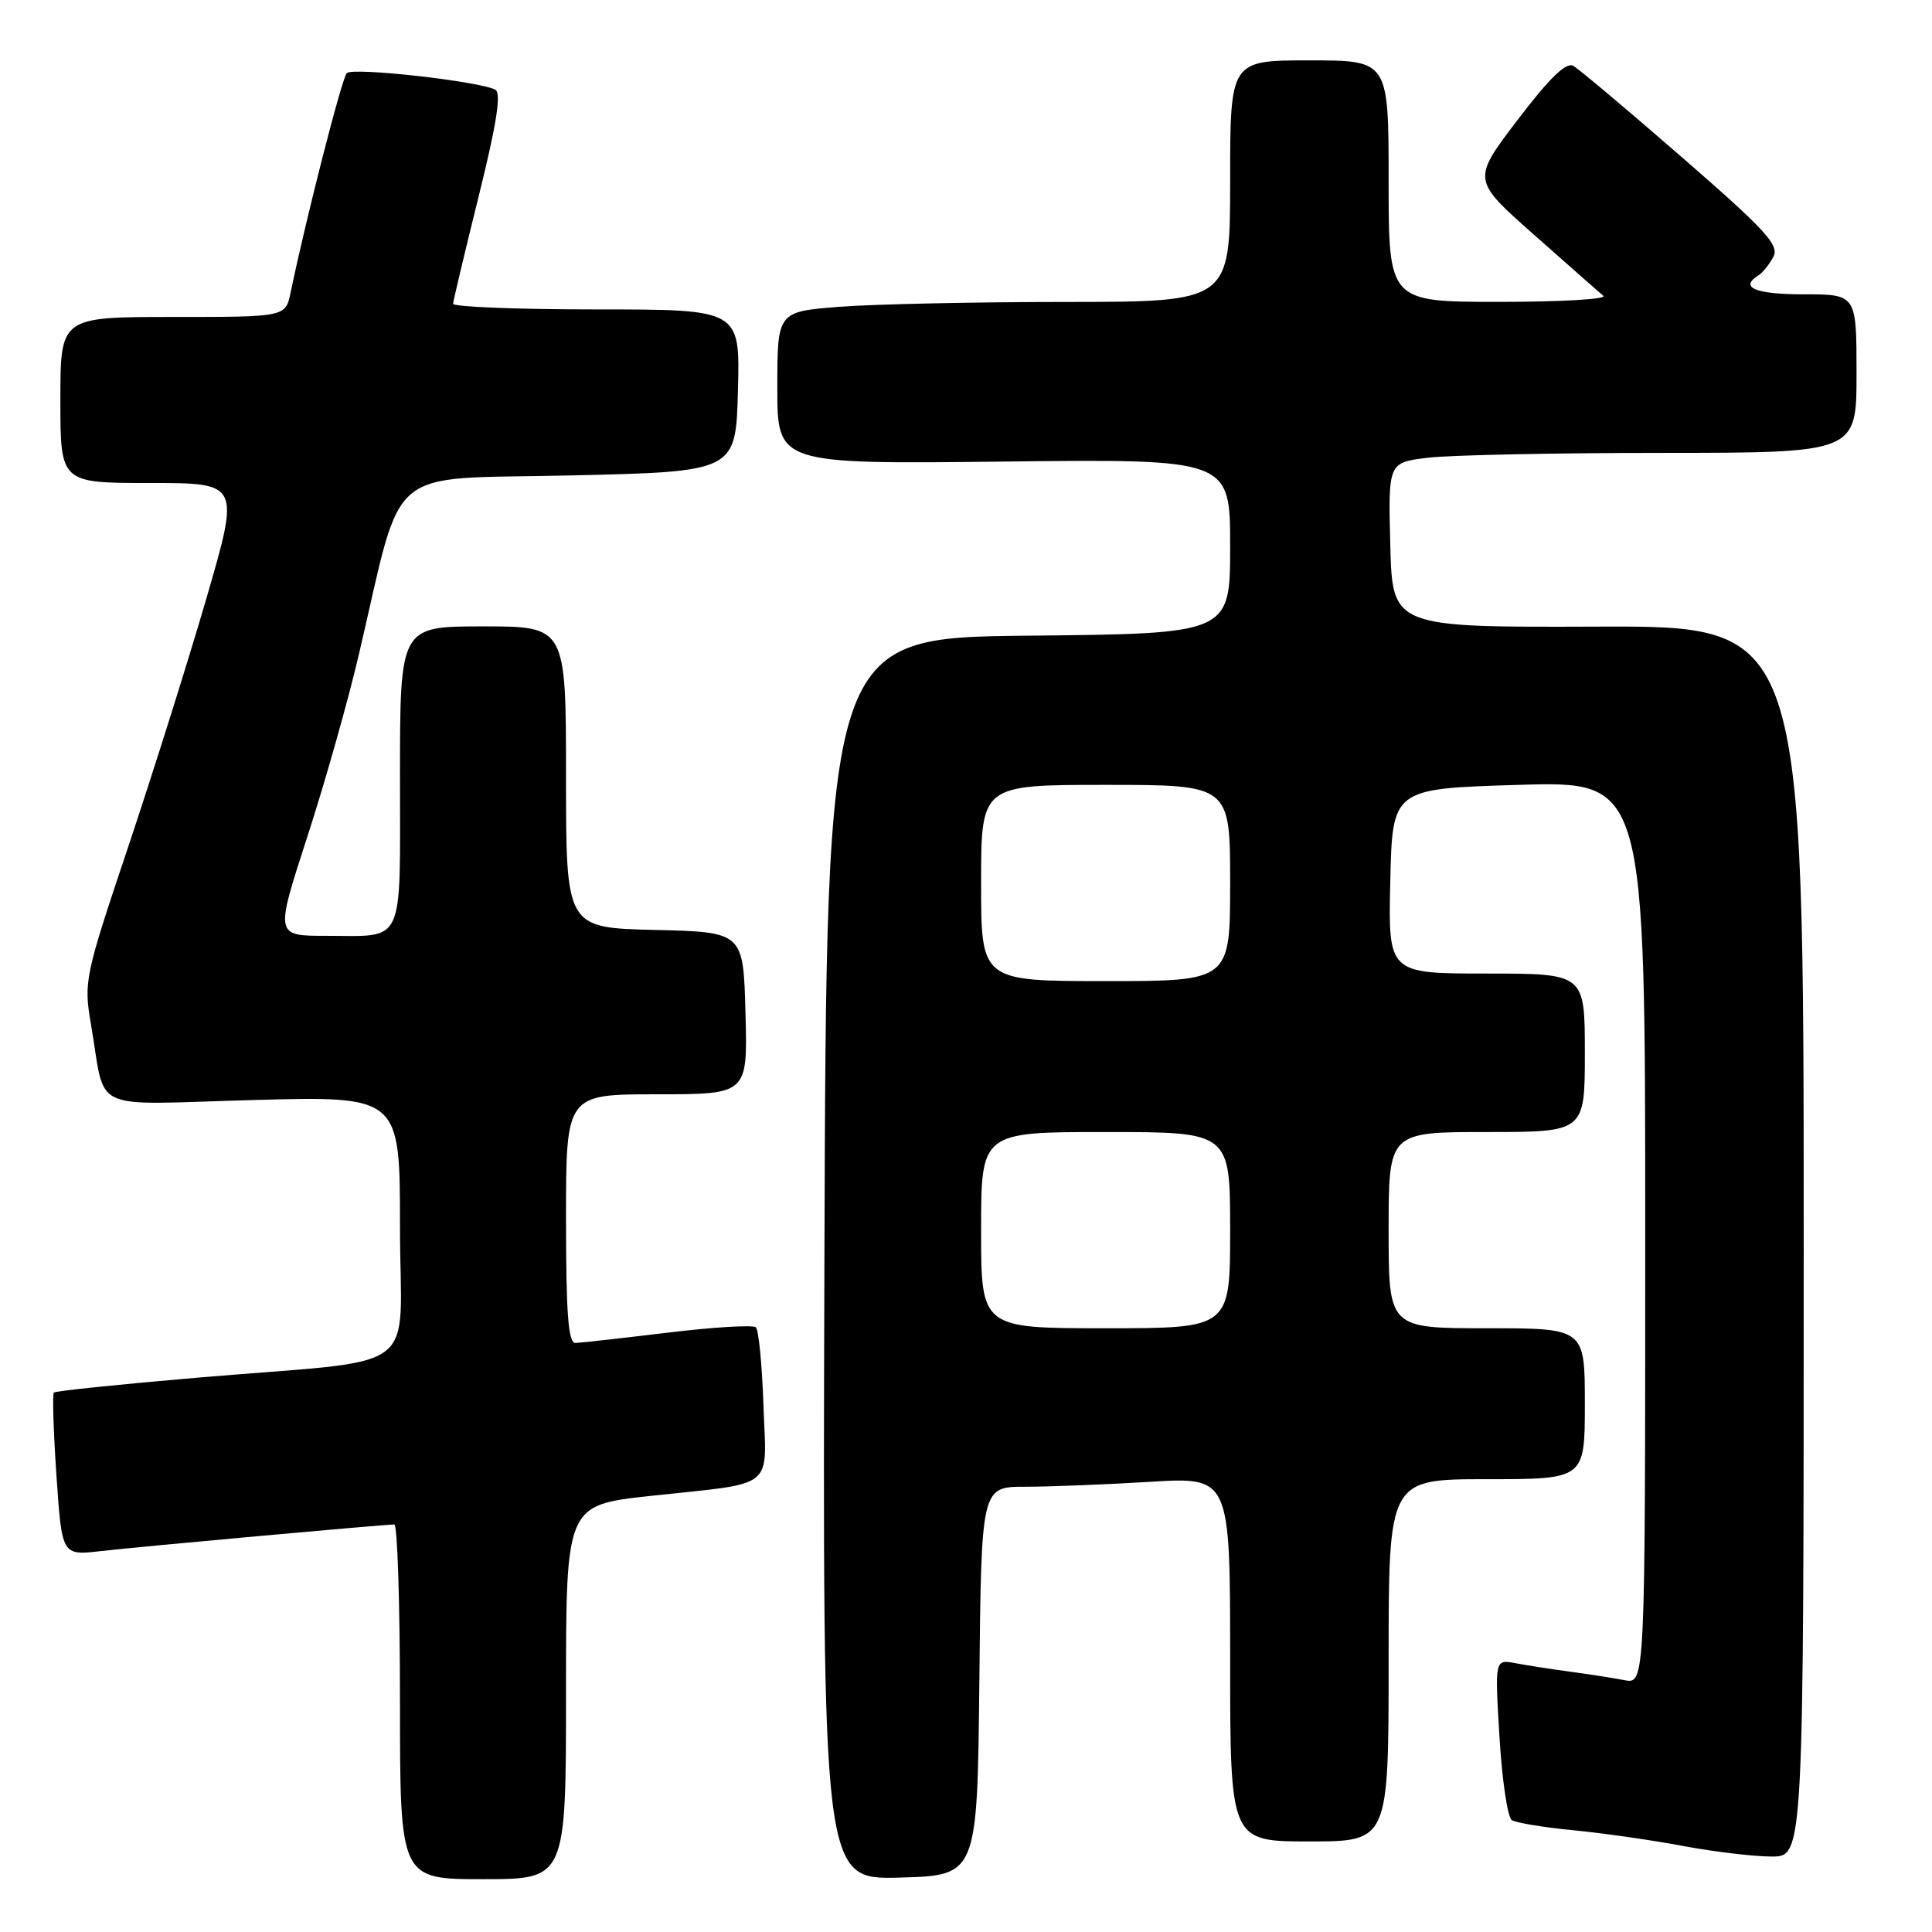 <?xml version="1.0" encoding="UTF-8" standalone="no"?>
<!DOCTYPE svg PUBLIC "-//W3C//DTD SVG 1.1//EN" "http://www.w3.org/Graphics/SVG/1.1/DTD/svg11.dtd" >
<svg xmlns="http://www.w3.org/2000/svg" xmlns:xlink="http://www.w3.org/1999/xlink" version="1.1" viewBox="0 0 256 256">
 <g >
 <path fill="currentColor"
d=" M 75.00 224.22 C 75.00 199.43 75.00 199.43 86.25 198.21 C 103.00 196.40 101.56 197.56 101.16 186.20 C 100.98 180.86 100.53 176.22 100.16 175.88 C 99.80 175.53 94.55 175.85 88.50 176.58 C 82.45 177.31 76.94 177.93 76.25 177.95 C 75.30 177.99 75.00 174.06 75.00 161.50 C 75.00 145.00 75.00 145.00 87.03 145.00 C 99.07 145.00 99.07 145.00 98.78 134.25 C 98.50 123.50 98.50 123.50 86.75 123.22 C 75.00 122.94 75.00 122.94 75.00 102.97 C 75.00 83.00 75.00 83.00 64.00 83.00 C 53.00 83.00 53.00 83.00 53.00 102.89 C 53.00 125.65 53.77 124.00 43.15 124.00 C 36.46 124.00 36.46 124.00 40.70 110.94 C 43.04 103.76 46.12 92.85 47.56 86.69 C 53.55 61.11 50.65 63.57 75.53 63.00 C 97.50 62.50 97.50 62.50 97.78 51.75 C 98.07 41.00 98.07 41.00 79.03 41.00 C 68.57 41.00 60.02 40.66 60.04 40.25 C 60.06 39.84 61.59 33.42 63.43 26.00 C 65.81 16.41 66.45 12.32 65.64 11.89 C 63.50 10.76 46.72 8.88 45.95 9.69 C 45.29 10.39 40.57 28.84 38.51 38.75 C 37.84 42.00 37.84 42.00 22.92 42.00 C 8.00 42.00 8.00 42.00 8.00 53.00 C 8.00 64.00 8.00 64.00 19.90 64.00 C 31.79 64.00 31.79 64.00 27.36 79.25 C 24.92 87.64 20.25 102.46 16.99 112.20 C 11.23 129.37 11.08 130.07 12.05 135.70 C 14.11 147.63 11.40 146.36 33.56 145.76 C 53.00 145.23 53.00 145.23 53.00 162.56 C 53.00 182.62 56.61 179.94 26.02 182.56 C 15.85 183.43 7.36 184.31 7.14 184.52 C 6.93 184.74 7.08 189.68 7.48 195.52 C 8.20 206.12 8.20 206.12 13.35 205.53 C 18.46 204.94 50.81 202.01 52.25 202.00 C 52.66 202.00 53.00 212.57 53.00 225.50 C 53.00 249.00 53.00 249.00 64.00 249.00 C 75.00 249.00 75.00 249.00 75.00 224.22 Z  M 129.77 222.75 C 130.03 197.00 130.03 197.00 135.86 197.00 C 139.07 197.00 146.48 196.71 152.34 196.35 C 163.00 195.70 163.00 195.70 163.00 219.85 C 163.00 244.00 163.00 244.00 173.50 244.00 C 184.00 244.00 184.00 244.00 184.00 220.00 C 184.00 196.00 184.00 196.00 197.00 196.00 C 210.00 196.00 210.00 196.00 210.00 186.00 C 210.00 176.00 210.00 176.00 197.00 176.00 C 184.00 176.00 184.00 176.00 184.00 163.00 C 184.00 150.00 184.00 150.00 197.00 150.00 C 210.00 150.00 210.00 150.00 210.00 139.50 C 210.00 129.00 210.00 129.00 196.97 129.00 C 183.94 129.00 183.94 129.00 184.22 116.75 C 184.50 104.50 184.50 104.50 201.25 104.00 C 218.00 103.50 218.00 103.50 218.00 163.33 C 218.00 223.16 218.00 223.16 215.25 222.63 C 213.74 222.34 210.47 221.83 208.00 221.50 C 205.53 221.17 202.28 220.66 200.79 220.38 C 198.07 219.86 198.07 219.86 198.69 230.18 C 199.03 235.86 199.76 240.80 200.32 241.17 C 200.89 241.53 204.53 242.14 208.42 242.51 C 212.32 242.89 218.88 243.82 223.00 244.60 C 227.12 245.37 232.41 246.00 234.75 246.00 C 239.00 246.00 239.00 246.00 239.00 164.47 C 239.00 82.94 239.00 82.94 211.75 83.03 C 184.50 83.13 184.50 83.13 184.22 72.21 C 183.94 61.29 183.94 61.29 189.22 60.65 C 192.12 60.30 206.09 60.01 220.25 60.01 C 246.00 60.00 246.00 60.00 246.00 49.50 C 246.00 39.00 246.00 39.00 239.00 39.00 C 232.61 39.00 230.42 38.09 232.99 36.50 C 233.54 36.17 234.43 35.06 234.97 34.05 C 235.81 32.49 234.04 30.56 222.89 20.86 C 215.71 14.61 209.22 9.15 208.47 8.73 C 207.52 8.19 205.32 10.33 201.08 15.90 C 195.04 23.83 195.04 23.83 203.27 31.11 C 207.80 35.12 211.93 38.76 212.45 39.20 C 212.97 39.64 206.79 40.00 198.70 40.00 C 184.00 40.00 184.00 40.00 184.00 24.00 C 184.00 8.00 184.00 8.00 173.50 8.00 C 163.00 8.00 163.00 8.00 163.00 24.00 C 163.00 40.00 163.00 40.00 141.25 40.01 C 129.29 40.01 115.79 40.30 111.25 40.65 C 103.00 41.30 103.00 41.30 103.00 51.40 C 103.00 61.50 103.00 61.50 133.00 61.16 C 163.00 60.82 163.00 60.82 163.00 72.39 C 163.00 83.97 163.00 83.97 136.25 84.23 C 109.50 84.50 109.50 84.50 109.24 166.79 C 108.99 249.07 108.99 249.07 119.24 248.79 C 129.50 248.50 129.50 248.50 129.77 222.75 Z  M 130.00 163.00 C 130.00 150.00 130.00 150.00 146.50 150.00 C 163.00 150.00 163.00 150.00 163.00 163.00 C 163.00 176.00 163.00 176.00 146.50 176.00 C 130.00 176.00 130.00 176.00 130.00 163.00 Z  M 130.00 117.00 C 130.00 104.00 130.00 104.00 146.50 104.00 C 163.00 104.00 163.00 104.00 163.00 117.00 C 163.00 130.00 163.00 130.00 146.50 130.00 C 130.00 130.00 130.00 130.00 130.00 117.00 Z "/>
</g>
</svg>
